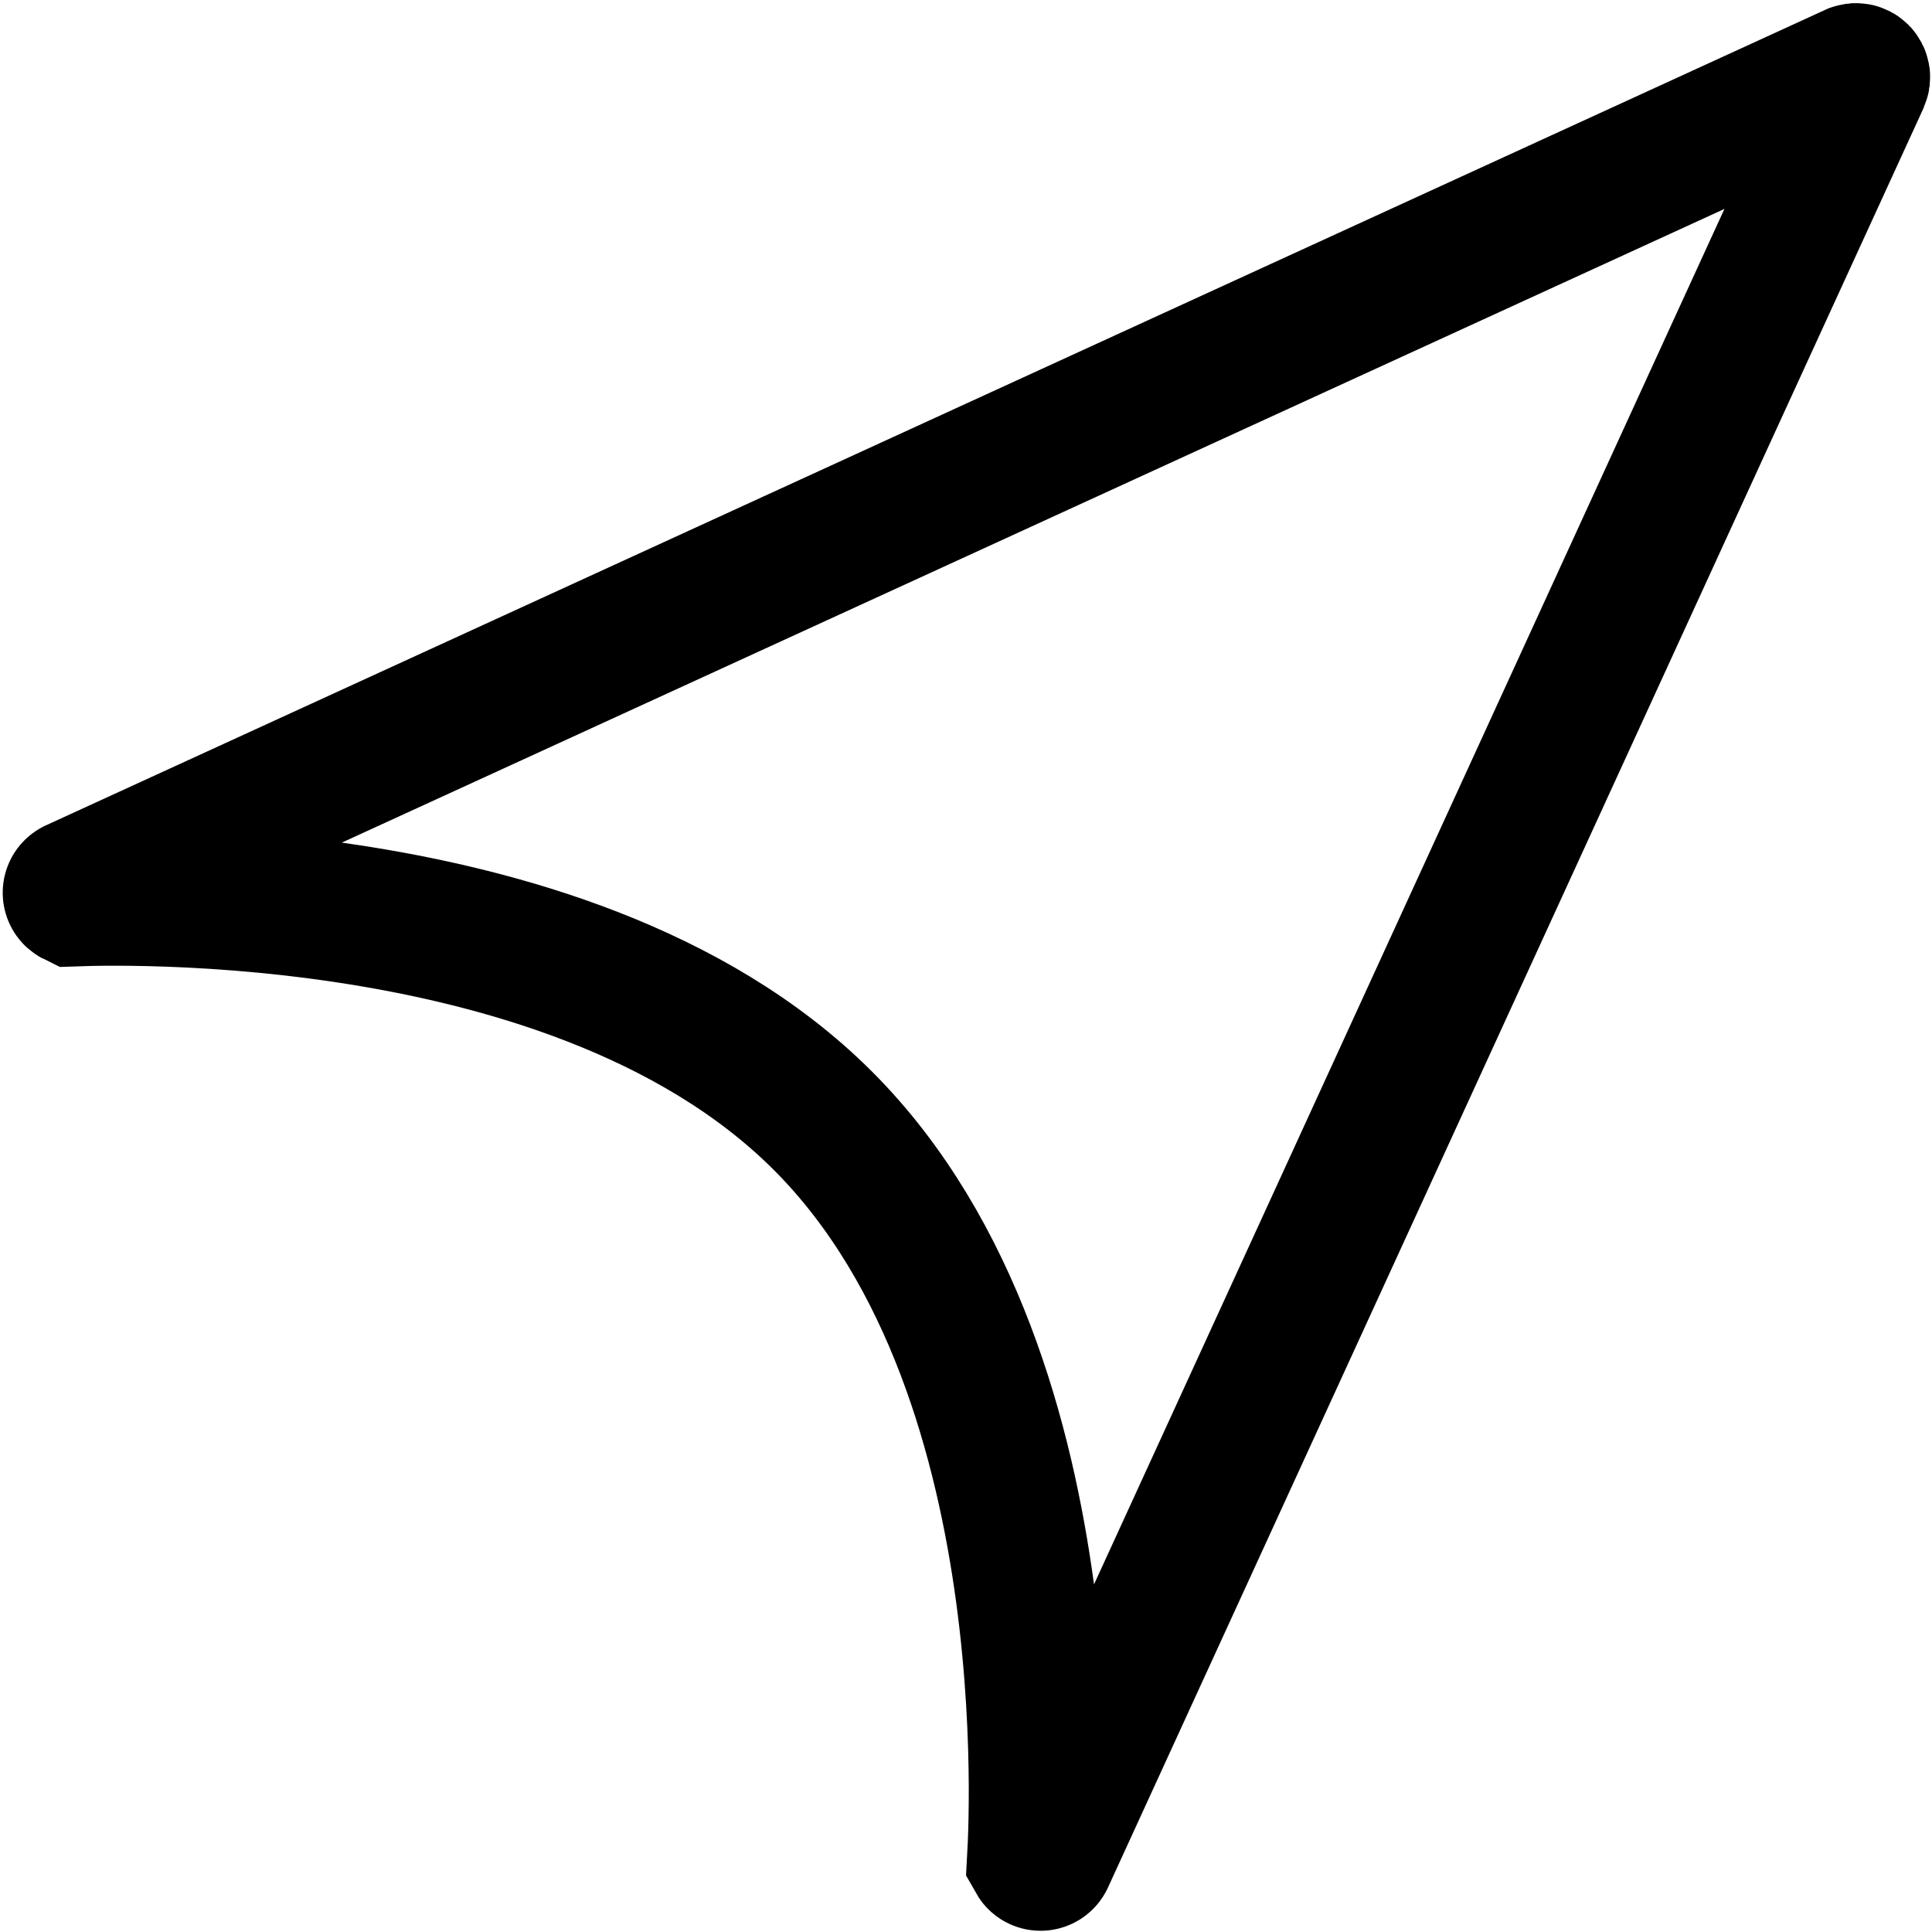 <svg width="417"
     height="417"
     viewBox="0 0 417 417"
     fill="none"
     xmlns="http://www.w3.org/2000/svg">
    <path d="M397.158 26.575L397.178 26.595L225.523 401.116L225.514 401.135L225.505 401.154C225.414 401.356 225.257 401.521 225.062 401.624C224.866 401.728 224.641 401.763 224.423 401.725C224.204 401.687 224.005 401.577 223.856 401.413C223.807 401.359 223.764 401.3 223.728 401.237C223.772 400.457 223.823 399.453 223.873 398.246C223.999 395.213 224.116 390.884 224.096 385.556C224.054 374.926 223.461 360.197 221.238 343.795C216.879 311.638 205.889 270.174 177.606 241.893C149.382 213.67 107.436 202.1 74.822 197.185C58.178 194.677 43.201 193.794 32.383 193.534C26.962 193.404 22.555 193.429 19.47 193.489C18.087 193.516 16.967 193.55 16.139 193.58C16.055 193.539 15.978 193.486 15.909 193.423C15.745 193.273 15.636 193.074 15.598 192.857C15.559 192.639 15.595 192.414 15.697 192.218C15.8 192.023 15.965 191.867 16.167 191.775L16.177 191.77L400.176 15.77L400.184 15.767C400.37 15.681 400.577 15.655 400.778 15.691C400.979 15.727 401.164 15.824 401.309 15.968C401.453 16.113 401.55 16.298 401.586 16.499C401.622 16.7 401.595 16.907 401.51 17.093L397.158 26.575Z"
          stroke="black"
          stroke-width="30" />
</svg>
